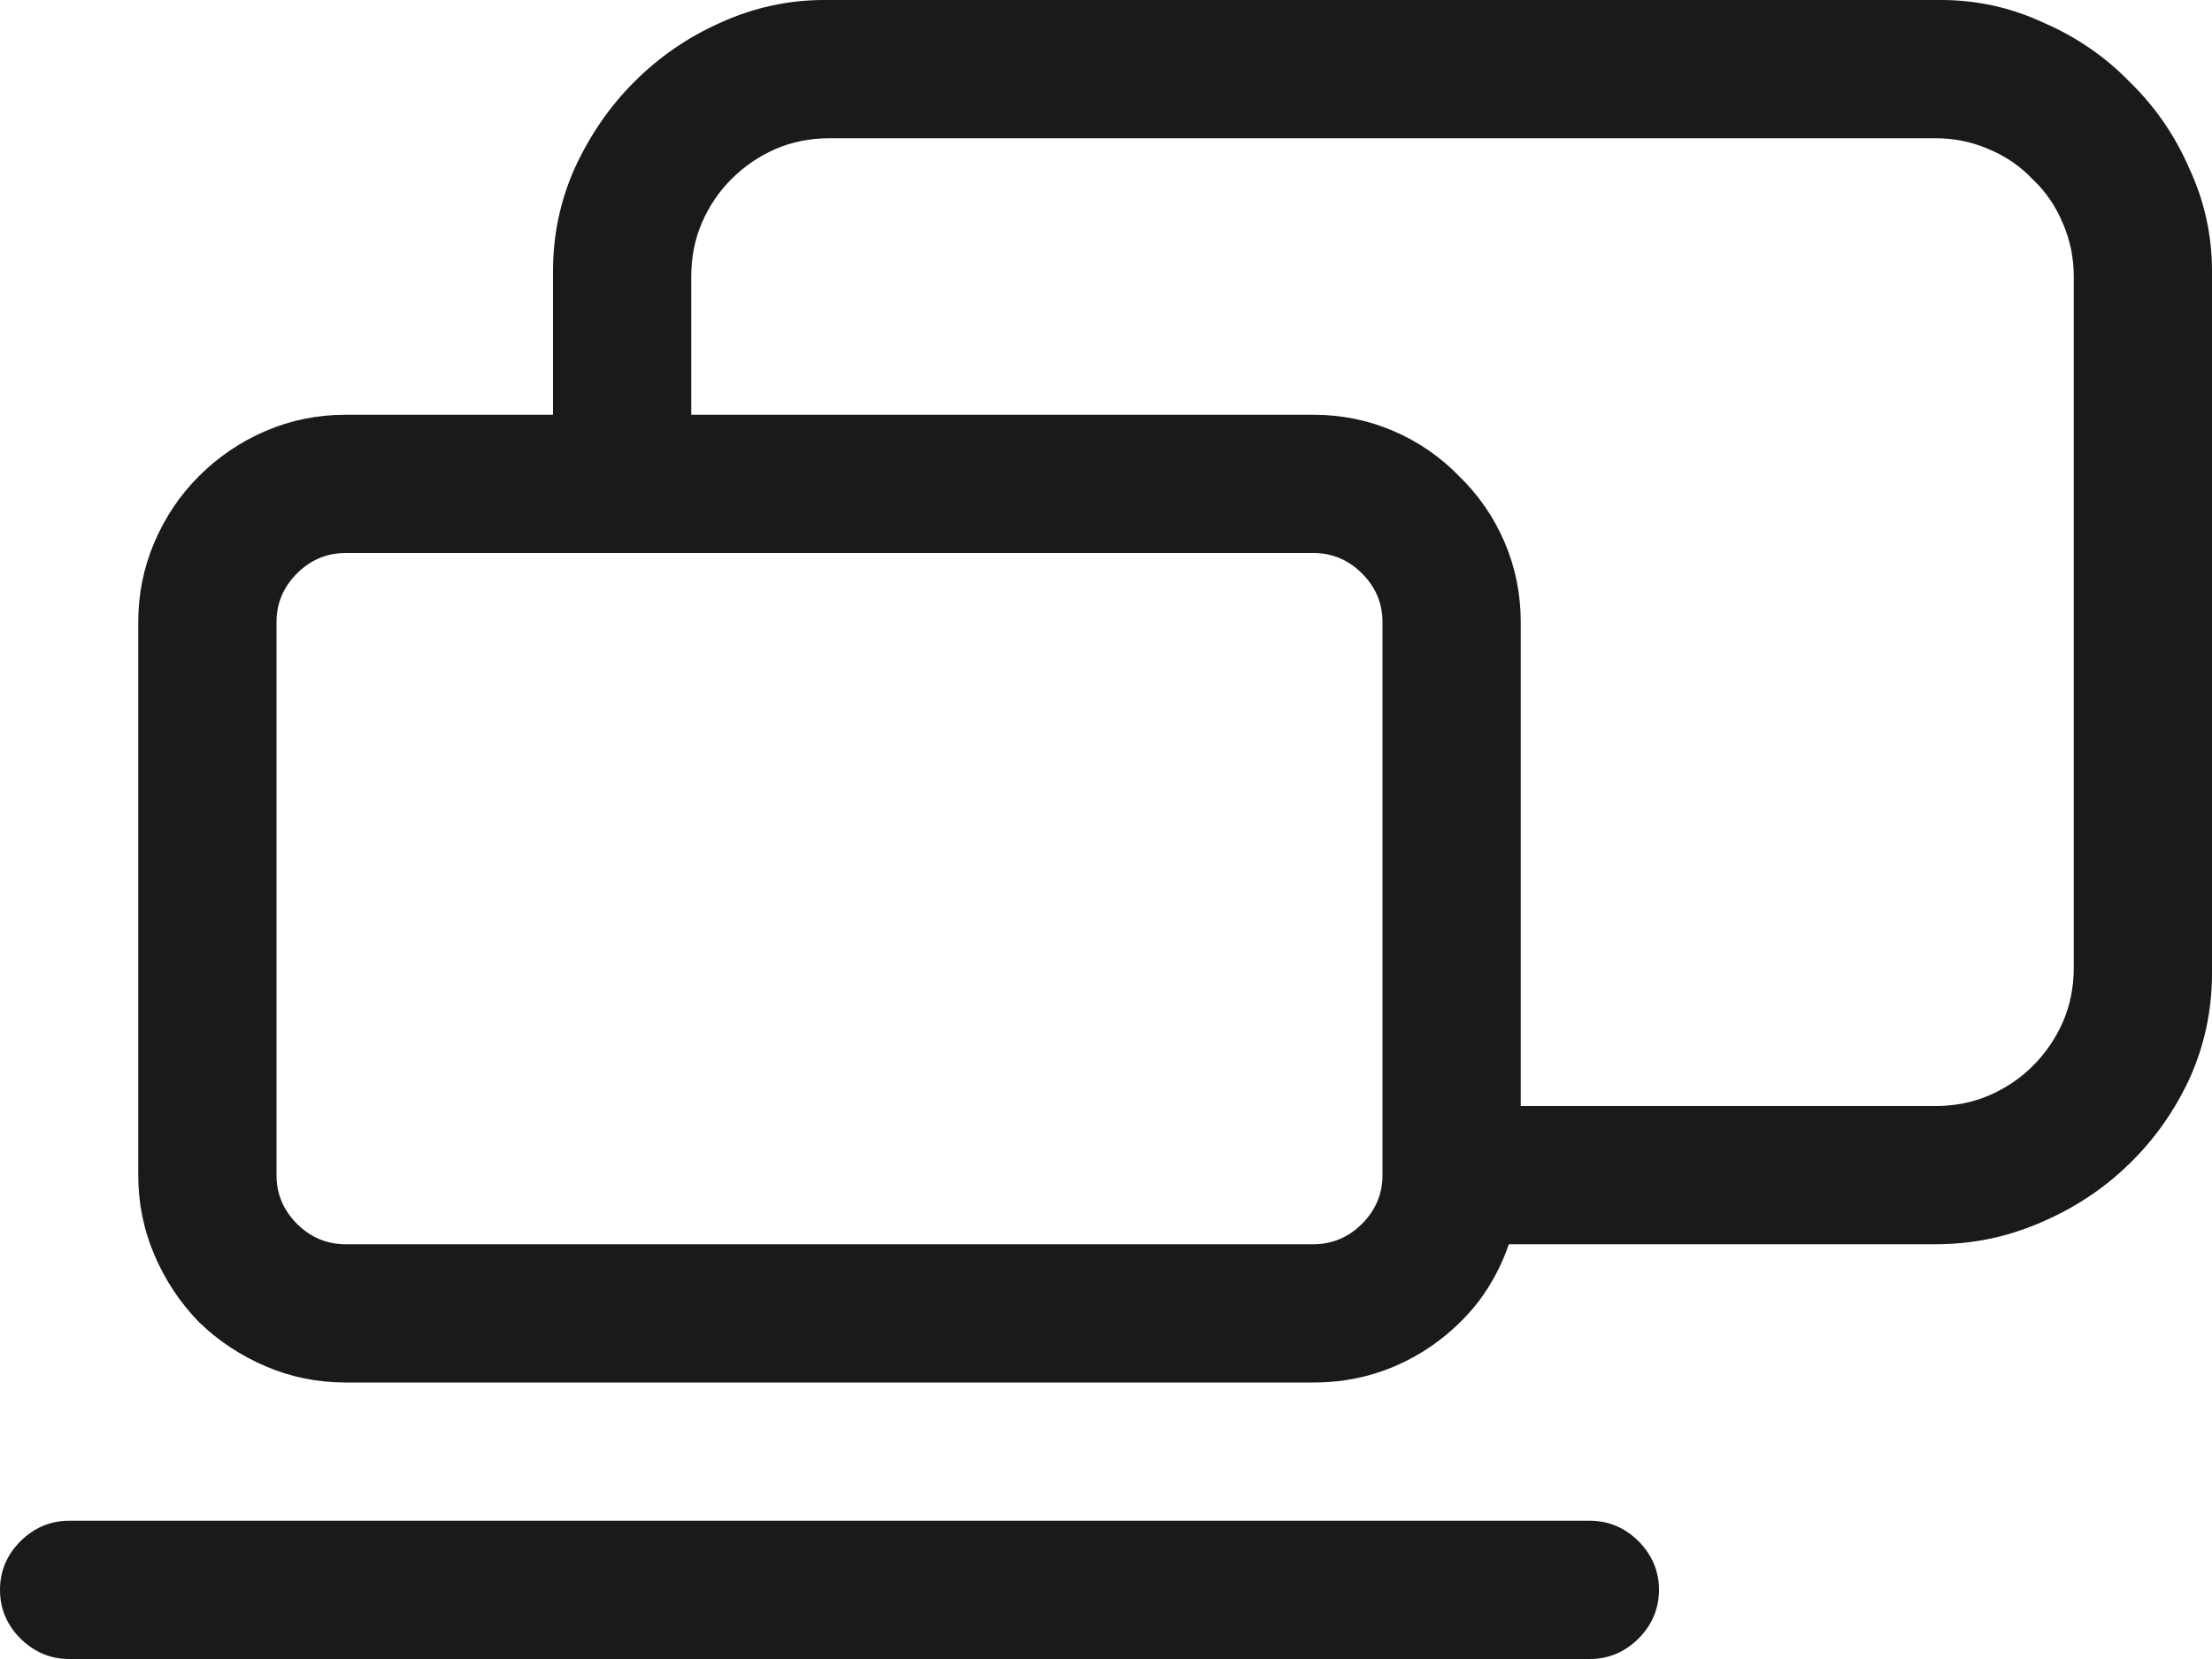 <svg width="16" height="12" viewBox="0 0 16 12" fill="none" xmlns="http://www.w3.org/2000/svg">
<path d="M14.039 0C14.3 0 14.547 0.055 14.781 0.164C15.021 0.268 15.229 0.411 15.406 0.594C15.588 0.771 15.732 0.979 15.836 1.219C15.945 1.453 16 1.701 16 1.961V7.039C16 7.31 15.945 7.565 15.836 7.805C15.727 8.039 15.581 8.245 15.398 8.422C15.216 8.599 15.003 8.74 14.758 8.844C14.518 8.948 14.266 9 14 9H10.914C10.862 9.151 10.789 9.289 10.695 9.414C10.602 9.534 10.492 9.638 10.367 9.727C10.242 9.815 10.107 9.883 9.961 9.93C9.815 9.977 9.661 10 9.5 10H2.5C2.297 10 2.104 9.961 1.922 9.883C1.74 9.805 1.578 9.698 1.438 9.562C1.302 9.422 1.195 9.26 1.117 9.078C1.039 8.896 1 8.703 1 8.5V4.5C1 4.297 1.039 4.104 1.117 3.922C1.195 3.74 1.302 3.581 1.438 3.445C1.578 3.305 1.74 3.195 1.922 3.117C2.104 3.039 2.297 3 2.5 3H4V1.961C4 1.701 4.052 1.453 4.156 1.219C4.266 0.979 4.409 0.771 4.586 0.594C4.768 0.411 4.977 0.268 5.211 0.164C5.451 0.055 5.701 0 5.961 0H14.039ZM15 2C15 1.865 14.974 1.737 14.922 1.617C14.87 1.492 14.797 1.385 14.703 1.297C14.615 1.203 14.508 1.13 14.383 1.078C14.263 1.026 14.135 1 14 1H6C5.859 1 5.729 1.026 5.609 1.078C5.49 1.13 5.383 1.203 5.289 1.297C5.201 1.385 5.13 1.49 5.078 1.609C5.026 1.729 5 1.859 5 2V3H9.5C9.703 3 9.896 3.039 10.078 3.117C10.26 3.195 10.419 3.305 10.555 3.445C10.695 3.581 10.805 3.74 10.883 3.922C10.961 4.104 11 4.297 11 4.5V8H14C14.141 8 14.271 7.974 14.391 7.922C14.51 7.87 14.615 7.799 14.703 7.711C14.797 7.617 14.87 7.51 14.922 7.391C14.974 7.271 15 7.141 15 7V2ZM10 4.5C10 4.365 9.951 4.247 9.852 4.148C9.753 4.049 9.635 4 9.5 4H2.5C2.365 4 2.247 4.049 2.148 4.148C2.049 4.247 2 4.365 2 4.5V8.5C2 8.635 2.049 8.753 2.148 8.852C2.247 8.951 2.365 9 2.5 9H9.5C9.635 9 9.753 8.951 9.852 8.852C9.951 8.753 10 8.635 10 8.5V4.5ZM11.5 11C11.635 11 11.753 11.05 11.852 11.148C11.95 11.247 12 11.365 12 11.5C12 11.635 11.95 11.753 11.852 11.852C11.753 11.95 11.635 12 11.5 12H0.5C0.365 12 0.247 11.95 0.148 11.852C0.049 11.753 0 11.635 0 11.5C0 11.365 0.049 11.247 0.148 11.148C0.247 11.05 0.365 11 0.5 11H11.5Z" fill="black" fill-opacity="0.896"/>
</svg>
